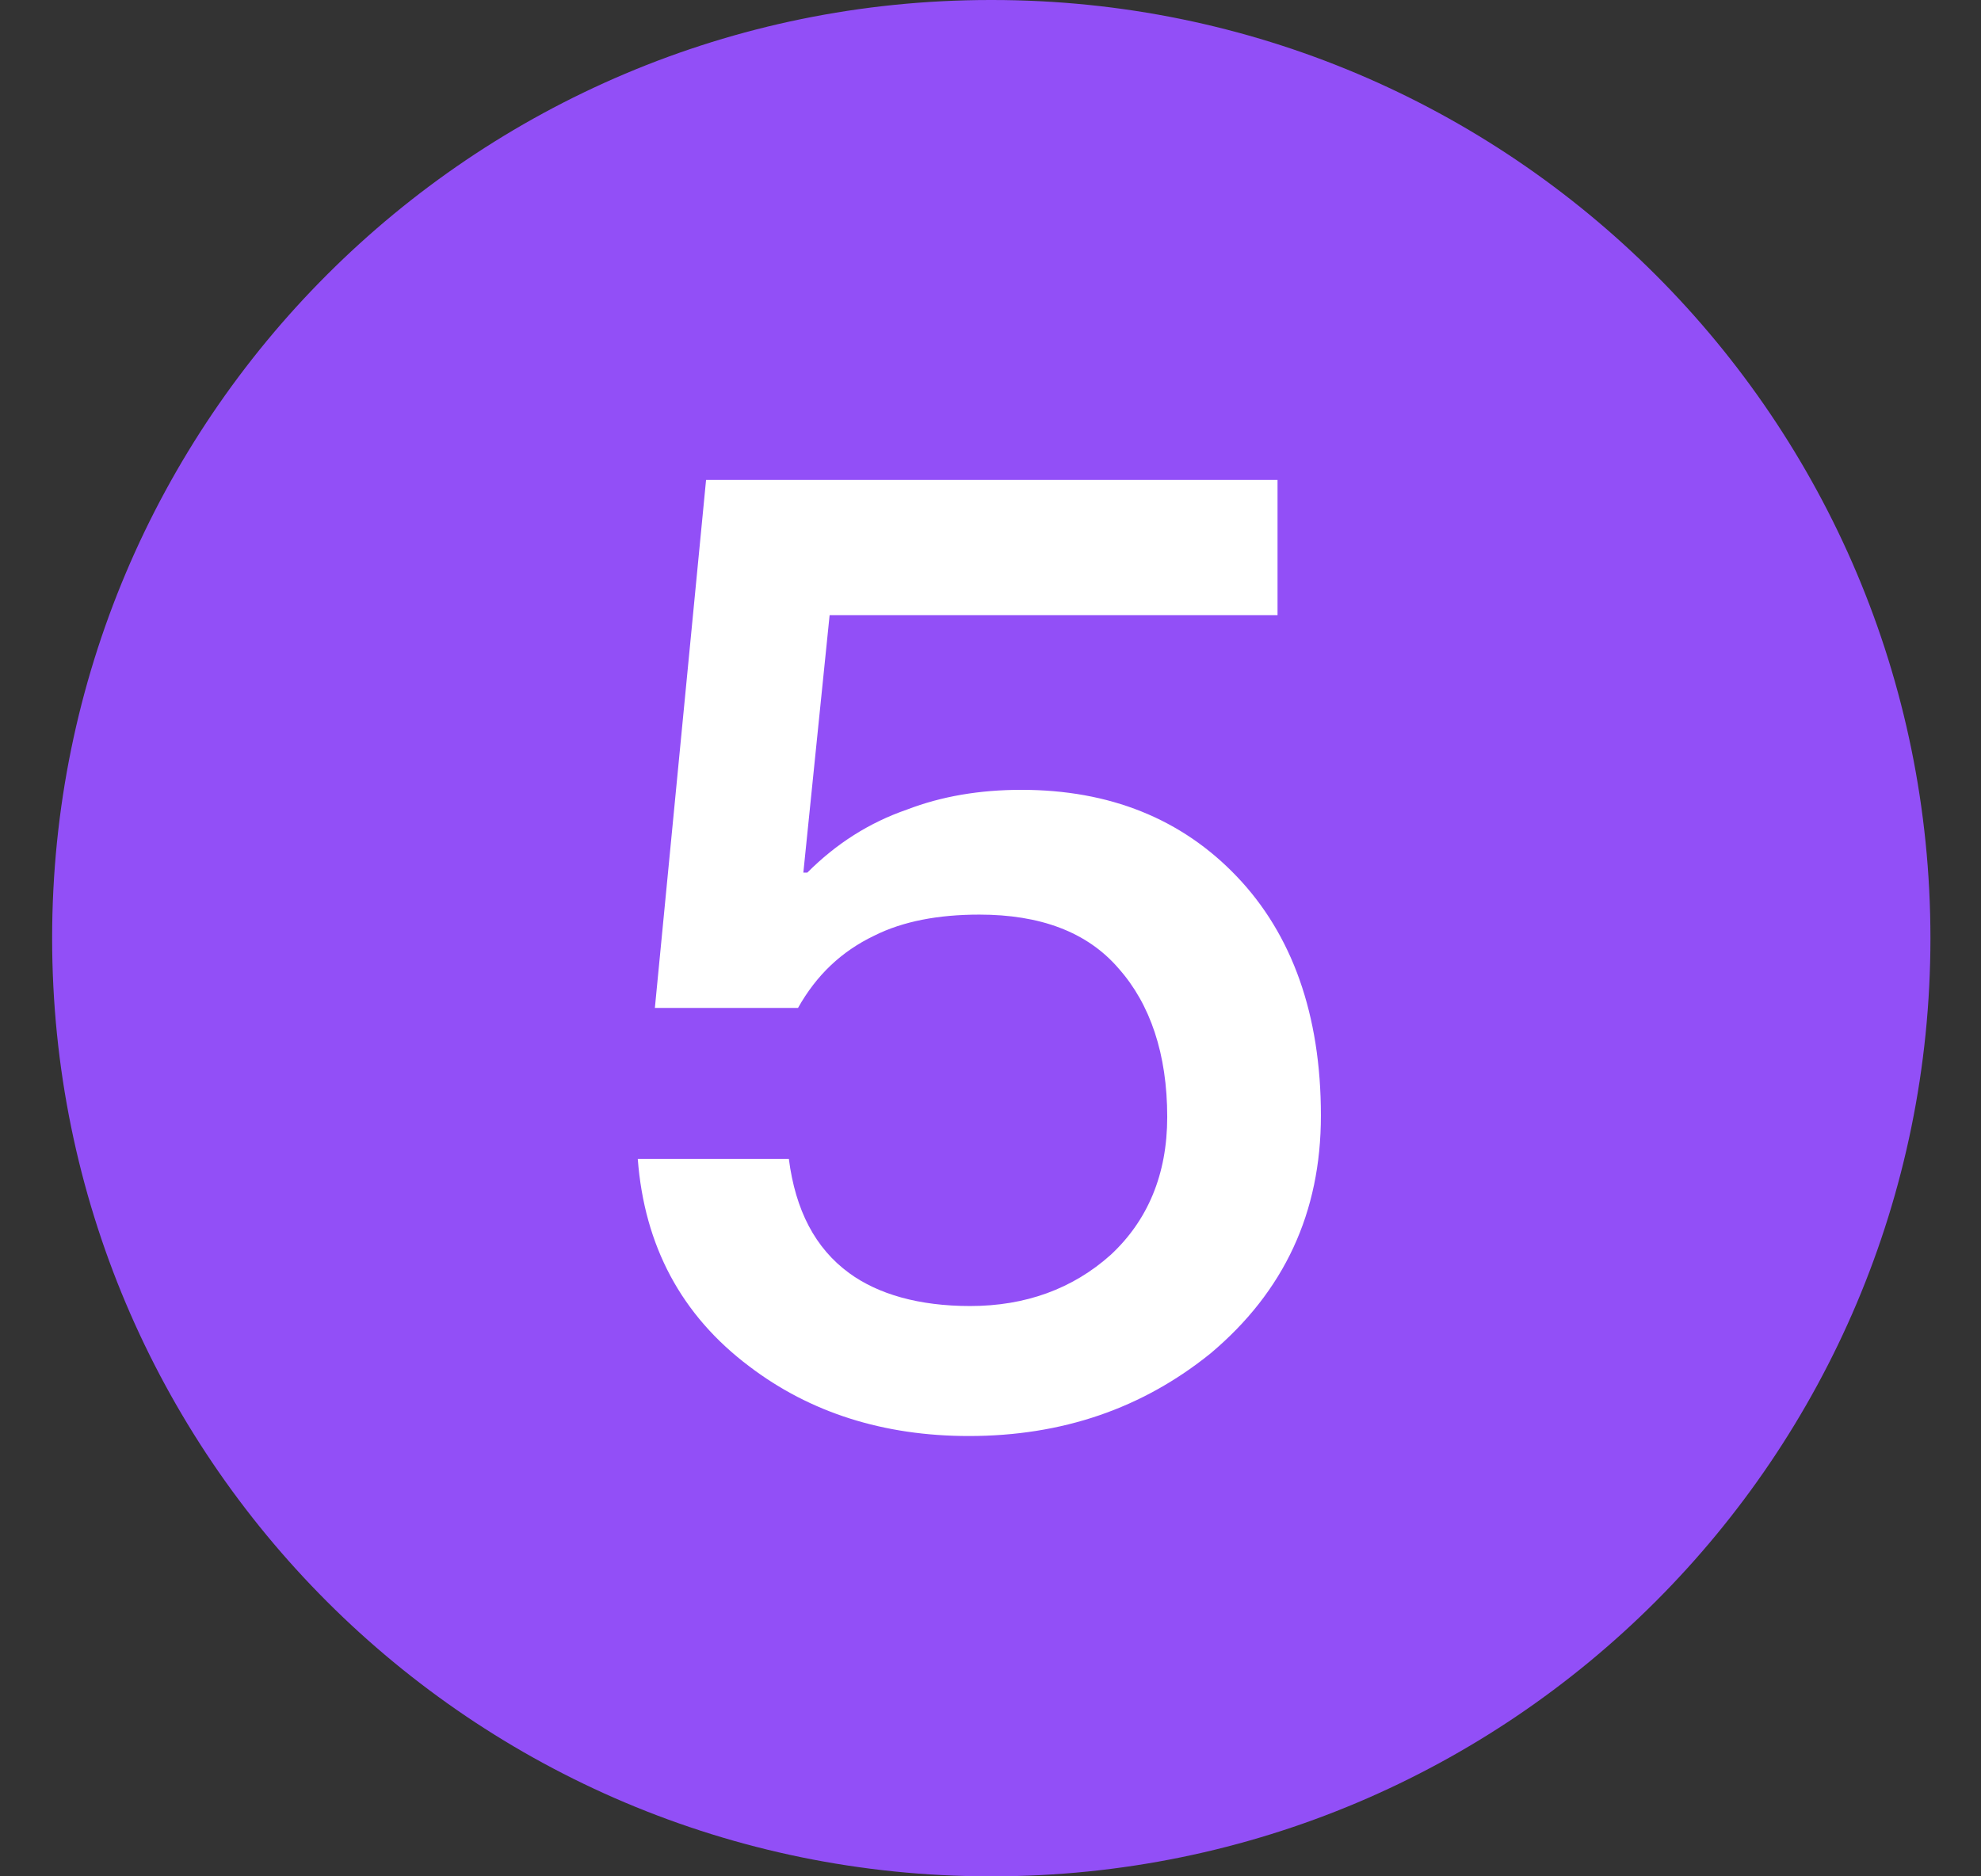 <?xml version="1.0" encoding="UTF-8"?>
<svg width="19px" height="18px" viewBox="0 0 19 18" version="1.1" xmlns="http://www.w3.org/2000/svg" xmlns:xlink="http://www.w3.org/1999/xlink">
    <rect x="0" y="0" width="19" height="18" fill="#333333" stroke="none"/>
    <!-- Generator: Sketch 63.1 (92452) - https://sketch.com -->
    <title>5@1x</title>
    <desc>Created with Sketch.</desc>
    <g id="新版定稿（20202-8-22）" stroke="none" stroke-width="1" fill="none" fill-rule="evenodd">
        <g id="画板" transform="translate(-250, -1188)">
            <g id="5" transform="translate(250.5, 1188)">
                <path d="M9,0 L9.015,0 C13.985,-9.13077564e-16 18.015,4.029 18.015,9 C18.015,13.971 13.985,18 9.015,18 L9,18 C4.029,18 6.08718376e-16,13.971 0,9 C-6.08718376e-16,4.029 4.029,9.13077564e-16 9,0 Z" id="Rectangle-4-Copy-5" fill="#924FF7"></path>
                <path d="M8.792,13.776 C9.687,13.776 10.456,13.512 11.111,12.983 C11.816,12.39 12.169,11.634 12.169,10.702 C12.169,9.732 11.892,8.963 11.363,8.409 C10.834,7.854 10.141,7.577 9.296,7.577 C8.893,7.577 8.528,7.64 8.2,7.766 C7.835,7.892 7.52,8.094 7.243,8.371 L7.205,8.371 L7.457,5.901 L11.753,5.901 L11.753,4.604 L6.272,4.604 L5.781,9.669 L7.154,9.669 C7.331,9.354 7.57,9.127 7.885,8.976 C8.162,8.837 8.503,8.774 8.893,8.774 C9.473,8.774 9.926,8.938 10.229,9.291 C10.531,9.631 10.695,10.11 10.695,10.715 C10.695,11.269 10.506,11.71 10.153,12.038 C9.788,12.365 9.334,12.529 8.805,12.529 C8.314,12.529 7.923,12.416 7.646,12.214 C7.318,11.975 7.129,11.609 7.066,11.118 L5.617,11.118 C5.68,11.949 6.033,12.617 6.688,13.109 C7.268,13.55 7.973,13.776 8.792,13.776 Z" fill="#FFFFFF" fill-rule="nonzero"></path>
            </g>
        </g>
    </g>
</svg>